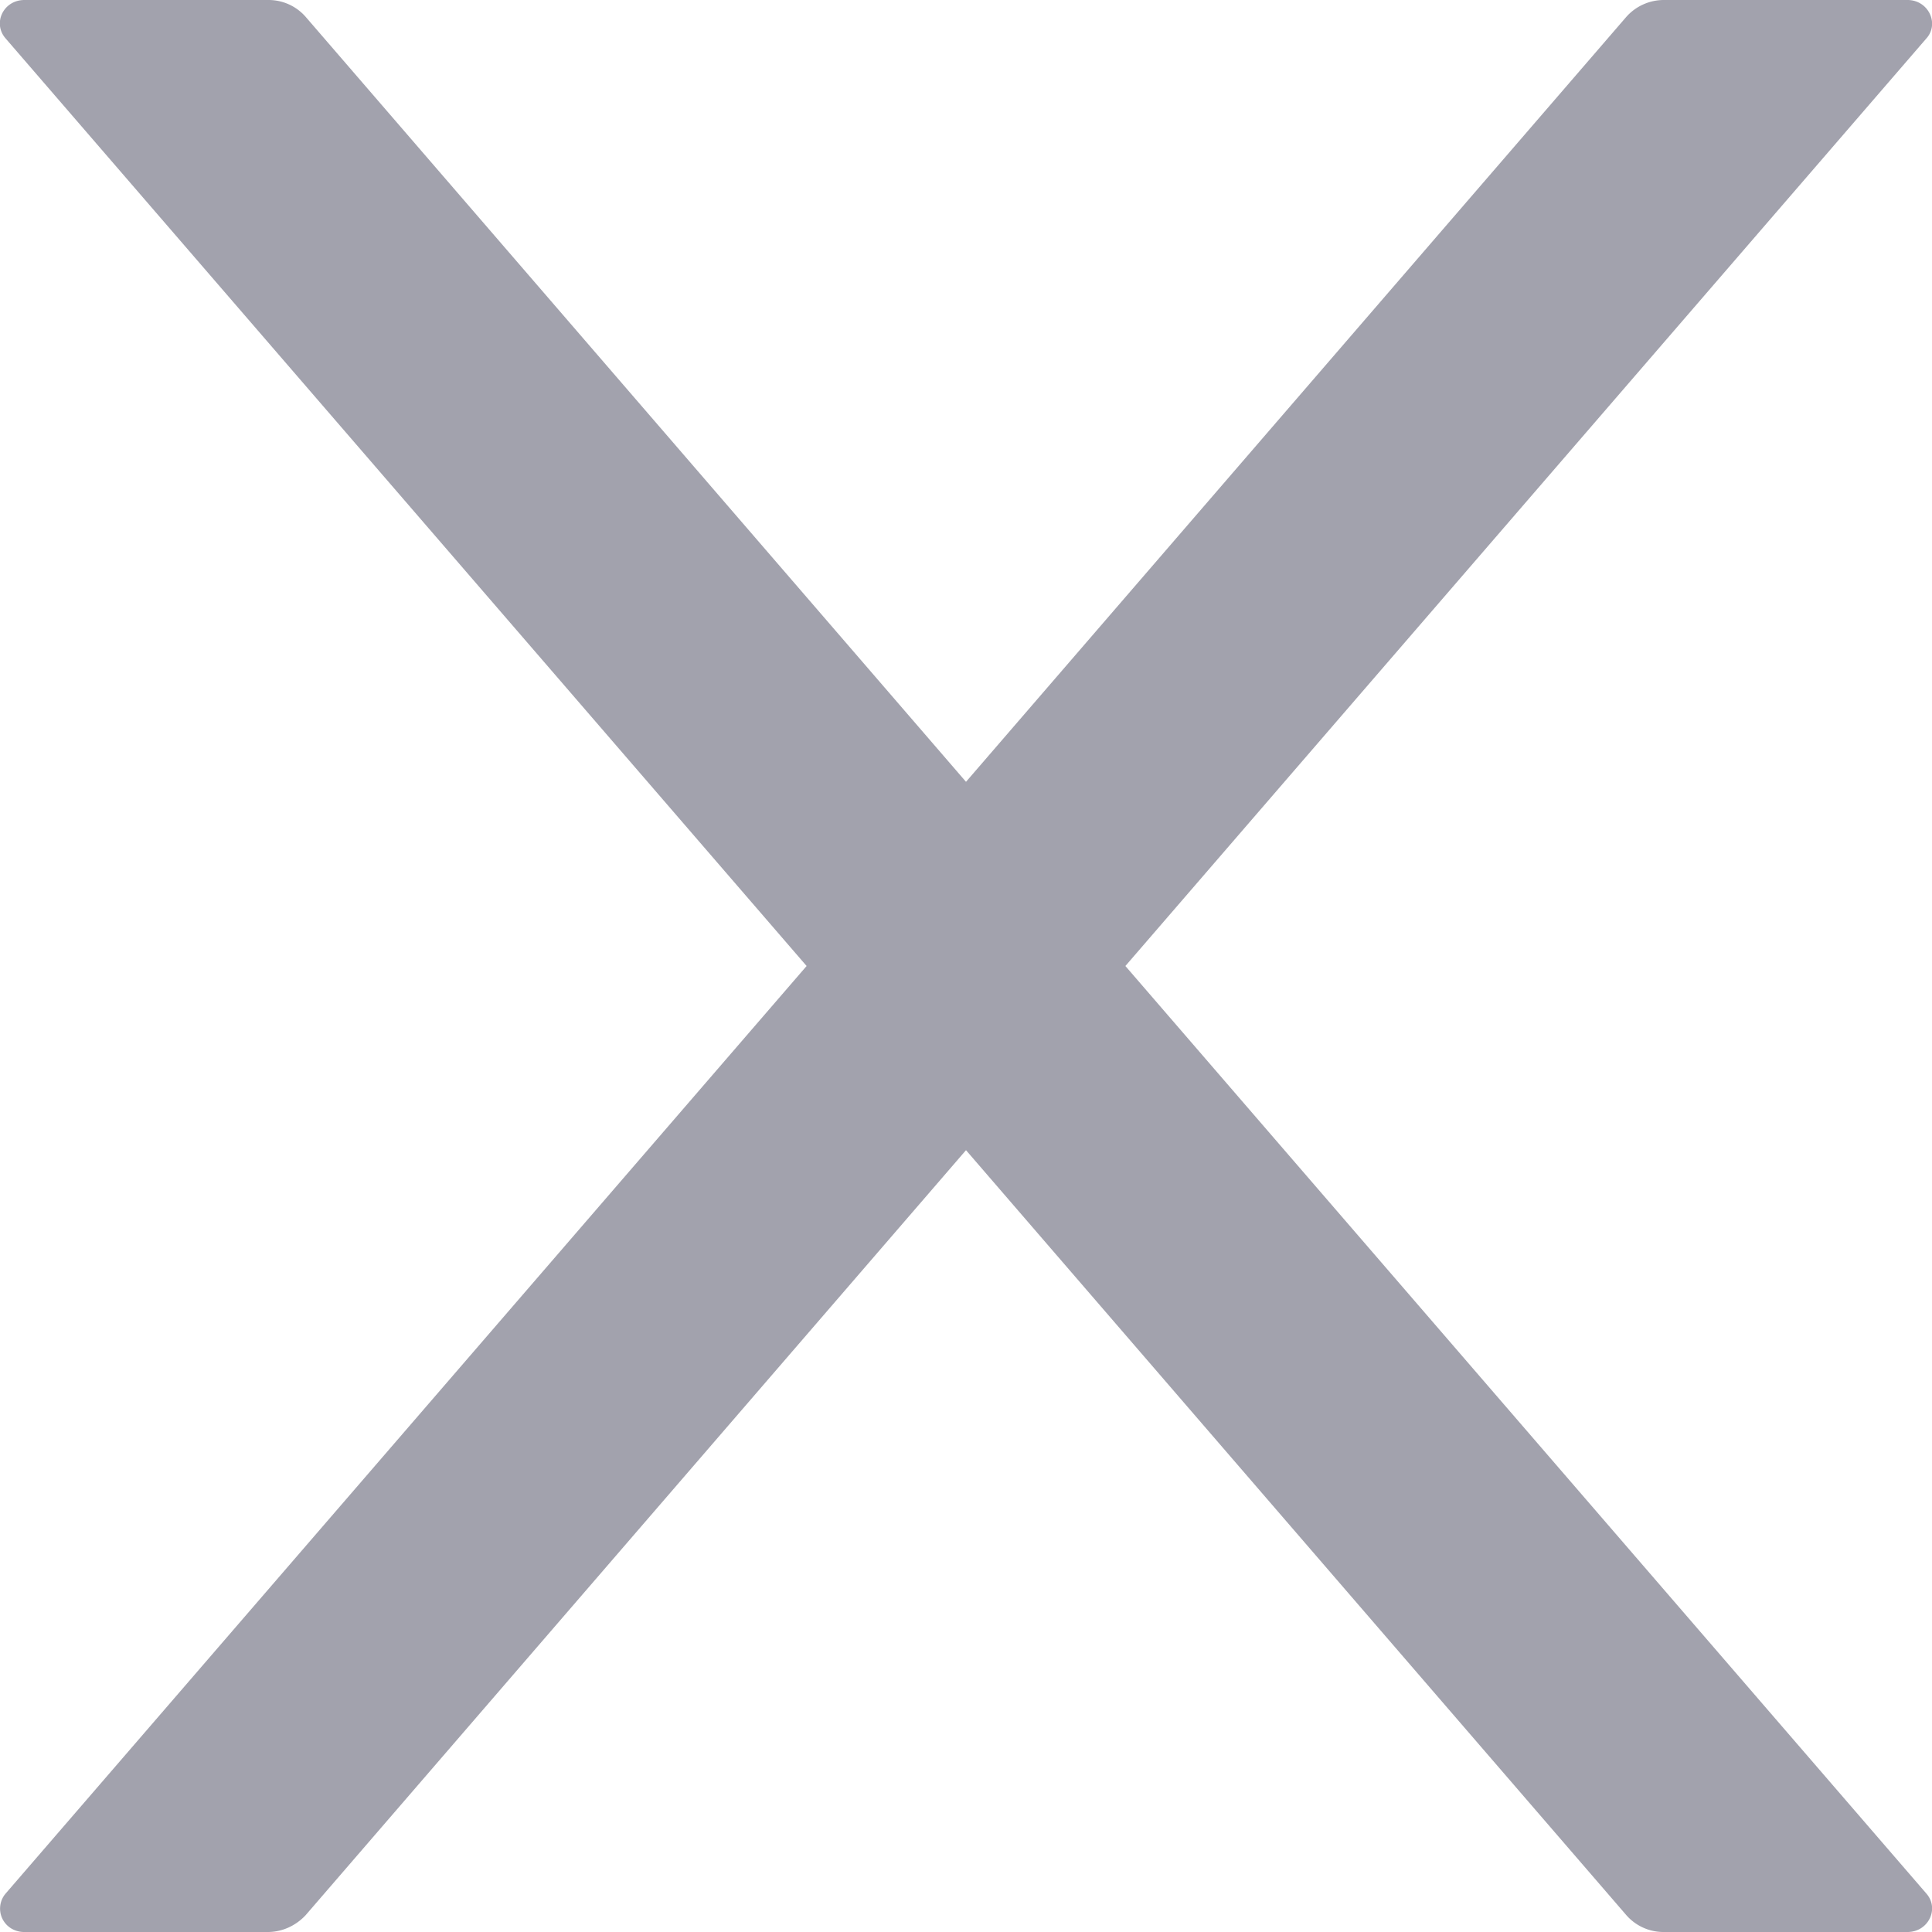 <svg width="6" height="6" fill="none" xmlns="http://www.w3.org/2000/svg"><path d="M3.495 3L5.982.12C6.024.074 5.989 0 5.924 0h-.756a.156.156 0 00-.117.052L3 2.428.949.052A.153.153 0 00.832 0H.076C.01 0-.024.073.018.12L2.505 3 .018 5.88a.072.072 0 00.017.109.077.077 0 00.04.011h.757c.045 0 .087-.02.117-.052L3 3.572l2.051 2.376A.153.153 0 005.168 6h.756c.065 0 .1-.073.058-.12L3.495 3z" fill="#A2A2AD"/></svg>
